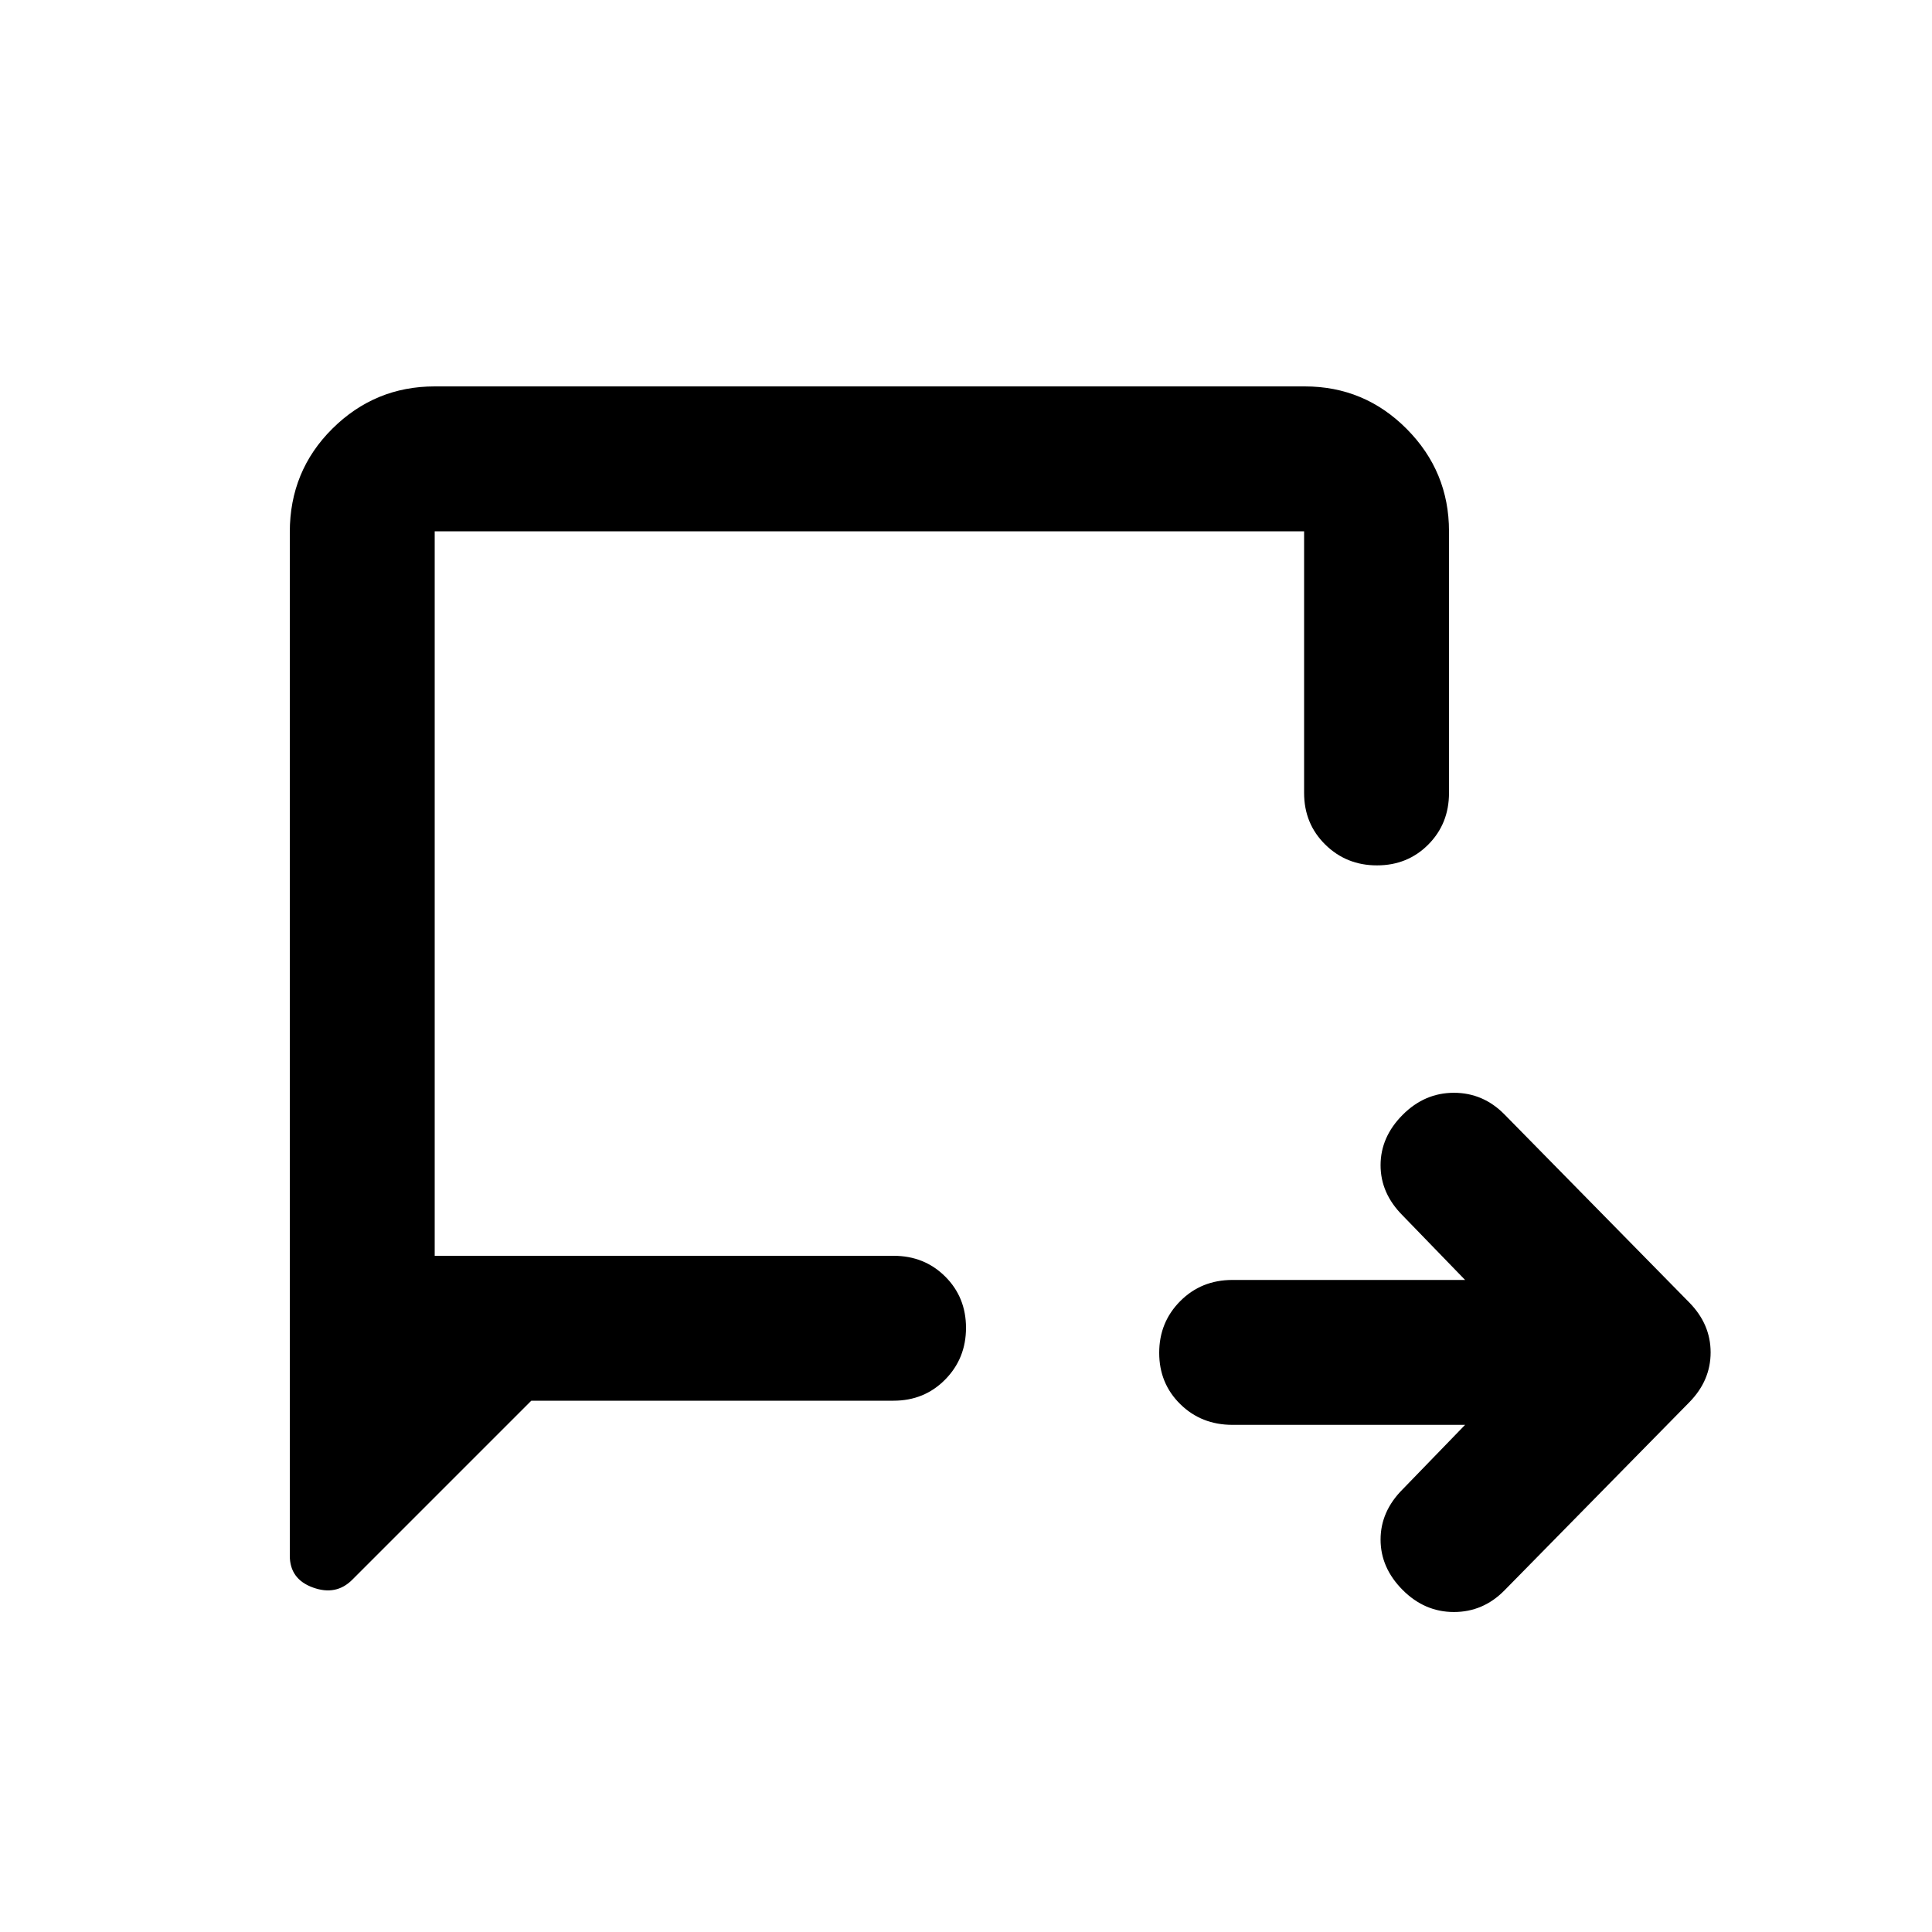 <svg xmlns="http://www.w3.org/2000/svg" height="20" viewBox="0 -960 960 960" width="20"><path d="M728-252H612.41q-15.48 0-25.94-10.29Q576-272.58 576-287.79t10.47-25.71q10.46-10.5 25.94-10.5H728l-31-32q-11-11-11-25t10.93-25q10.93-11 25.5-11t25.16 10.78l91.82 93.44Q850-302 850-288q0 14-10.59 24.78l-91.82 93.44Q737-159 722.43-159t-25.5-11Q686-181 686-195t11-25l31-32Zm-464-12-89 89q-8 8-19.5 3.83Q144-175.33 144-187v-508.59Q144-726 165.16-747q21.16-21 50.88-21h432.24Q678-768 699-746.85T720-696v130q0 15.3-10.29 25.65Q699.42-530 684.21-530t-25.71-10.35Q648-550.7 648-566v-130H216v360h228q15.3 0 25.65 10.29Q480-315.42 480-300.21t-10.35 25.71Q459.3-264 444-264H264Zm-48-72v-360 360Z"/></svg>
